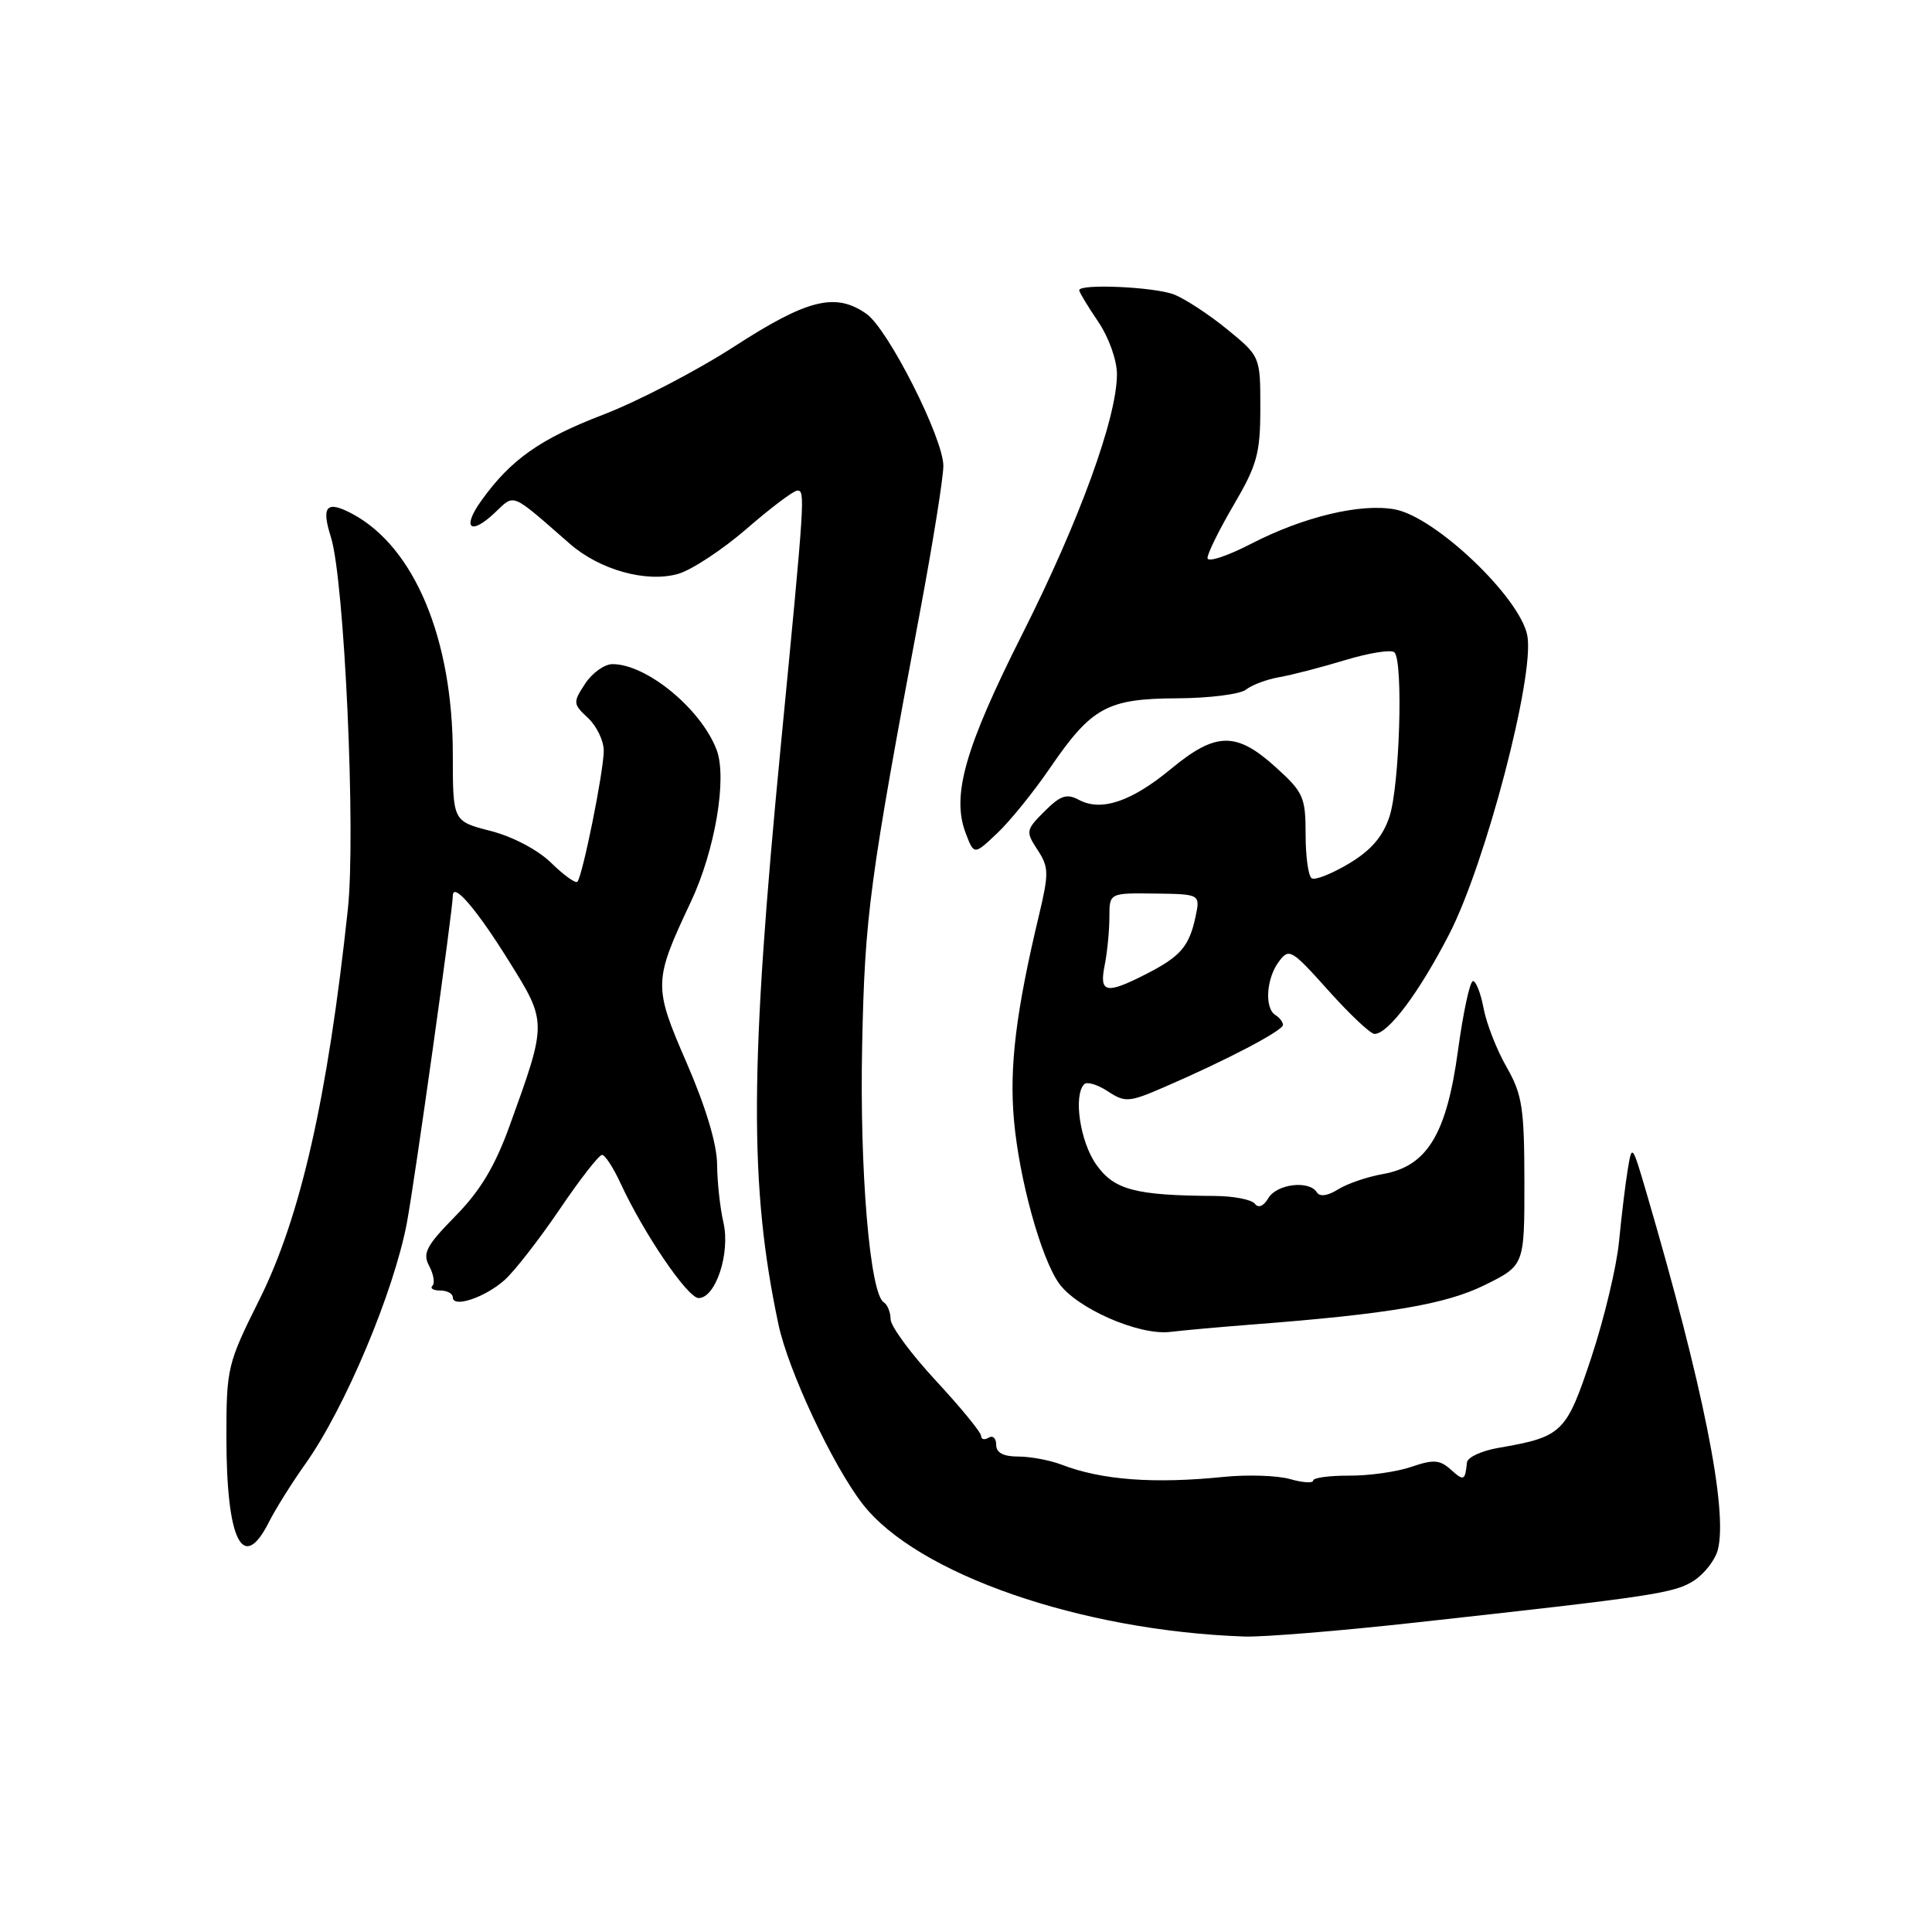 <?xml version="1.0" encoding="UTF-8" standalone="no"?>
<!DOCTYPE svg PUBLIC "-//W3C//DTD SVG 1.1//EN" "http://www.w3.org/Graphics/SVG/1.1/DTD/svg11.dtd" >
<svg xmlns="http://www.w3.org/2000/svg" xmlns:xlink="http://www.w3.org/1999/xlink" version="1.1" viewBox="0 0 256 256">
 <g >
 <path fill="currentColor"
d=" M 187.43 215.01 C 219.22 211.51 221.90 211.11 224.49 209.42 C 225.88 208.50 227.30 206.66 227.63 205.32 C 228.96 200.04 225.68 183.69 218.15 158.00 C 216.28 151.62 216.24 151.56 215.68 155.00 C 215.36 156.93 214.85 161.20 214.53 164.50 C 214.22 167.80 212.57 174.69 210.88 179.81 C 207.53 189.91 207.05 190.38 198.50 191.86 C 196.30 192.24 194.44 193.11 194.38 193.78 C 194.13 196.22 193.97 196.28 192.25 194.74 C 190.78 193.42 189.94 193.36 187.00 194.37 C 185.07 195.03 181.36 195.55 178.75 195.53 C 176.14 195.52 174.00 195.81 174.00 196.18 C 174.00 196.55 172.63 196.47 170.96 195.99 C 169.28 195.51 165.35 195.38 162.21 195.69 C 152.90 196.64 146.00 196.12 140.68 194.08 C 139.14 193.49 136.55 193.00 134.93 193.00 C 132.94 193.00 132.00 192.50 132.00 191.44 C 132.00 190.58 131.55 190.16 131.00 190.50 C 130.45 190.84 130.00 190.73 130.00 190.26 C 130.00 189.79 127.30 186.50 124.01 182.95 C 120.72 179.40 118.02 175.74 118.01 174.81 C 118.00 173.88 117.60 172.87 117.10 172.56 C 115.27 171.43 113.89 155.10 114.24 138.50 C 114.60 121.24 115.17 117.00 122.01 80.50 C 123.65 71.70 125.00 63.25 125.00 61.73 C 125.00 58.07 117.67 43.58 114.80 41.58 C 110.72 38.72 107.01 39.63 97.36 45.87 C 92.36 49.11 84.50 53.19 79.89 54.96 C 71.58 58.15 67.70 60.88 63.80 66.31 C 61.19 69.93 62.28 71.02 65.49 68.01 C 68.27 65.40 67.52 65.09 75.50 72.05 C 79.48 75.53 85.67 77.24 89.86 76.04 C 91.64 75.53 95.73 72.84 98.94 70.06 C 102.15 67.27 105.17 65.00 105.66 65.00 C 106.71 65.00 106.65 65.89 103.49 98.50 C 99.33 141.41 99.26 157.16 103.15 175.50 C 104.44 181.58 110.31 194.13 114.28 199.26 C 121.46 208.55 143.19 216.10 164.93 216.85 C 167.37 216.93 177.49 216.11 187.43 215.01 Z  M 35.60 201.75 C 36.50 199.96 38.70 196.45 40.48 193.95 C 45.71 186.58 52.20 171.16 53.92 162.00 C 54.94 156.56 60.00 120.54 60.00 118.71 C 60.00 116.79 63.13 120.43 67.46 127.39 C 72.49 135.45 72.49 135.44 67.59 149.00 C 65.61 154.50 63.68 157.74 60.35 161.13 C 56.48 165.07 55.96 166.06 56.87 167.75 C 57.45 168.84 57.65 170.02 57.30 170.37 C 56.95 170.72 57.42 171.00 58.33 171.00 C 59.25 171.00 60.00 171.41 60.00 171.91 C 60.00 173.35 64.28 171.92 66.86 169.61 C 68.17 168.45 71.44 164.24 74.15 160.25 C 76.85 156.26 79.38 153.01 79.78 153.03 C 80.18 153.04 81.27 154.73 82.22 156.78 C 85.30 163.45 91.12 172.00 92.57 172.00 C 94.83 172.00 96.79 166.04 95.86 162.00 C 95.41 160.07 95.04 156.61 95.02 154.30 C 95.01 151.65 93.53 146.70 91.00 140.87 C 86.56 130.64 86.57 130.06 91.54 119.50 C 94.75 112.69 96.37 103.11 94.96 99.37 C 92.91 93.95 85.69 88.00 81.16 88.00 C 80.10 88.00 78.46 89.17 77.53 90.60 C 75.90 93.08 75.92 93.28 77.91 95.13 C 79.06 96.20 80.00 98.16 80.00 99.47 C 80.00 102.19 77.18 116.15 76.50 116.84 C 76.25 117.08 74.69 115.96 73.03 114.33 C 71.27 112.61 67.93 110.85 65.00 110.10 C 60.00 108.82 60.00 108.82 60.00 99.97 C 60.00 84.65 54.91 72.47 46.67 68.08 C 43.26 66.27 42.54 67.05 43.85 71.18 C 45.64 76.86 47.17 110.49 46.09 120.50 C 43.41 145.49 39.82 161.30 34.36 172.23 C 30.14 180.69 30.00 181.25 30.00 190.41 C 30.00 204.13 32.17 208.51 35.60 201.75 Z  M 166.00 175.50 C 184.07 174.11 191.56 172.83 196.75 170.27 C 202.00 167.67 202.00 167.67 201.99 156.59 C 201.98 146.79 201.70 145.02 199.63 141.39 C 198.33 139.13 196.97 135.64 196.59 133.64 C 196.22 131.64 195.58 130.00 195.18 130.00 C 194.77 130.00 193.88 134.14 193.19 139.20 C 191.68 150.31 189.10 154.54 183.23 155.57 C 181.18 155.93 178.51 156.84 177.30 157.60 C 175.93 158.46 174.88 158.61 174.49 157.99 C 173.49 156.36 169.18 156.87 168.07 158.75 C 167.43 159.83 166.74 160.12 166.27 159.50 C 165.85 158.95 163.47 158.49 161.00 158.47 C 150.40 158.41 147.62 157.67 145.25 154.30 C 143.11 151.27 142.20 145.13 143.67 143.66 C 144.04 143.29 145.45 143.72 146.80 144.61 C 149.10 146.11 149.59 146.08 154.38 144.00 C 162.58 140.45 169.99 136.56 170.00 135.81 C 170.00 135.43 169.55 134.84 169.00 134.50 C 167.54 133.60 167.78 129.68 169.44 127.44 C 170.81 125.59 171.11 125.77 176.02 131.25 C 178.85 134.41 181.60 137.00 182.13 137.00 C 183.95 137.00 188.06 131.50 192.05 123.74 C 196.87 114.35 203.37 89.50 202.38 84.23 C 201.44 79.19 190.23 68.51 184.84 67.50 C 180.31 66.65 172.69 68.48 165.75 72.07 C 162.59 73.70 160.00 74.55 160.00 73.94 C 160.00 73.33 161.57 70.15 163.50 66.86 C 166.57 61.62 167.00 60.06 167.00 54.07 C 167.00 47.24 167.00 47.24 162.60 43.63 C 160.17 41.65 156.99 39.57 155.53 39.01 C 152.90 38.01 143.00 37.57 143.00 38.46 C 143.00 38.71 144.12 40.57 145.50 42.60 C 146.92 44.69 148.00 47.71 148.00 49.59 C 148.00 55.34 143.03 69.00 135.47 84.00 C 127.85 99.13 126.06 105.42 127.96 110.40 C 129.07 113.31 129.07 113.31 132.14 110.40 C 133.83 108.81 136.98 104.91 139.14 101.75 C 144.64 93.71 146.72 92.57 156.00 92.53 C 160.23 92.51 164.32 91.99 165.10 91.38 C 165.87 90.76 167.85 90.02 169.50 89.73 C 171.15 89.45 175.10 88.42 178.27 87.46 C 181.45 86.50 184.37 86.04 184.77 86.44 C 185.96 87.64 185.46 104.20 184.10 108.24 C 183.22 110.88 181.65 112.69 178.74 114.43 C 176.47 115.78 174.26 116.66 173.81 116.38 C 173.36 116.11 173.00 113.49 173.00 110.56 C 173.00 105.61 172.71 104.97 169.00 101.62 C 163.81 96.93 161.09 96.98 155.18 101.87 C 149.94 106.21 145.93 107.57 142.97 105.99 C 141.35 105.12 140.52 105.39 138.41 107.50 C 135.93 109.98 135.89 110.18 137.48 112.61 C 138.98 114.90 139.00 115.70 137.66 121.32 C 134.63 133.99 133.73 141.32 134.35 148.37 C 135.04 156.19 137.90 166.59 140.30 170.02 C 142.63 173.34 150.86 176.96 155.00 176.49 C 156.93 176.26 161.88 175.82 166.00 175.50 Z  M 146.38 127.88 C 146.72 126.16 147.00 123.30 147.00 121.53 C 147.00 118.32 147.00 118.32 153.03 118.40 C 159.05 118.48 159.05 118.48 158.41 121.49 C 157.57 125.41 156.43 126.74 151.86 129.07 C 146.54 131.79 145.63 131.59 146.38 127.88 Z "/>
</g>
</svg>